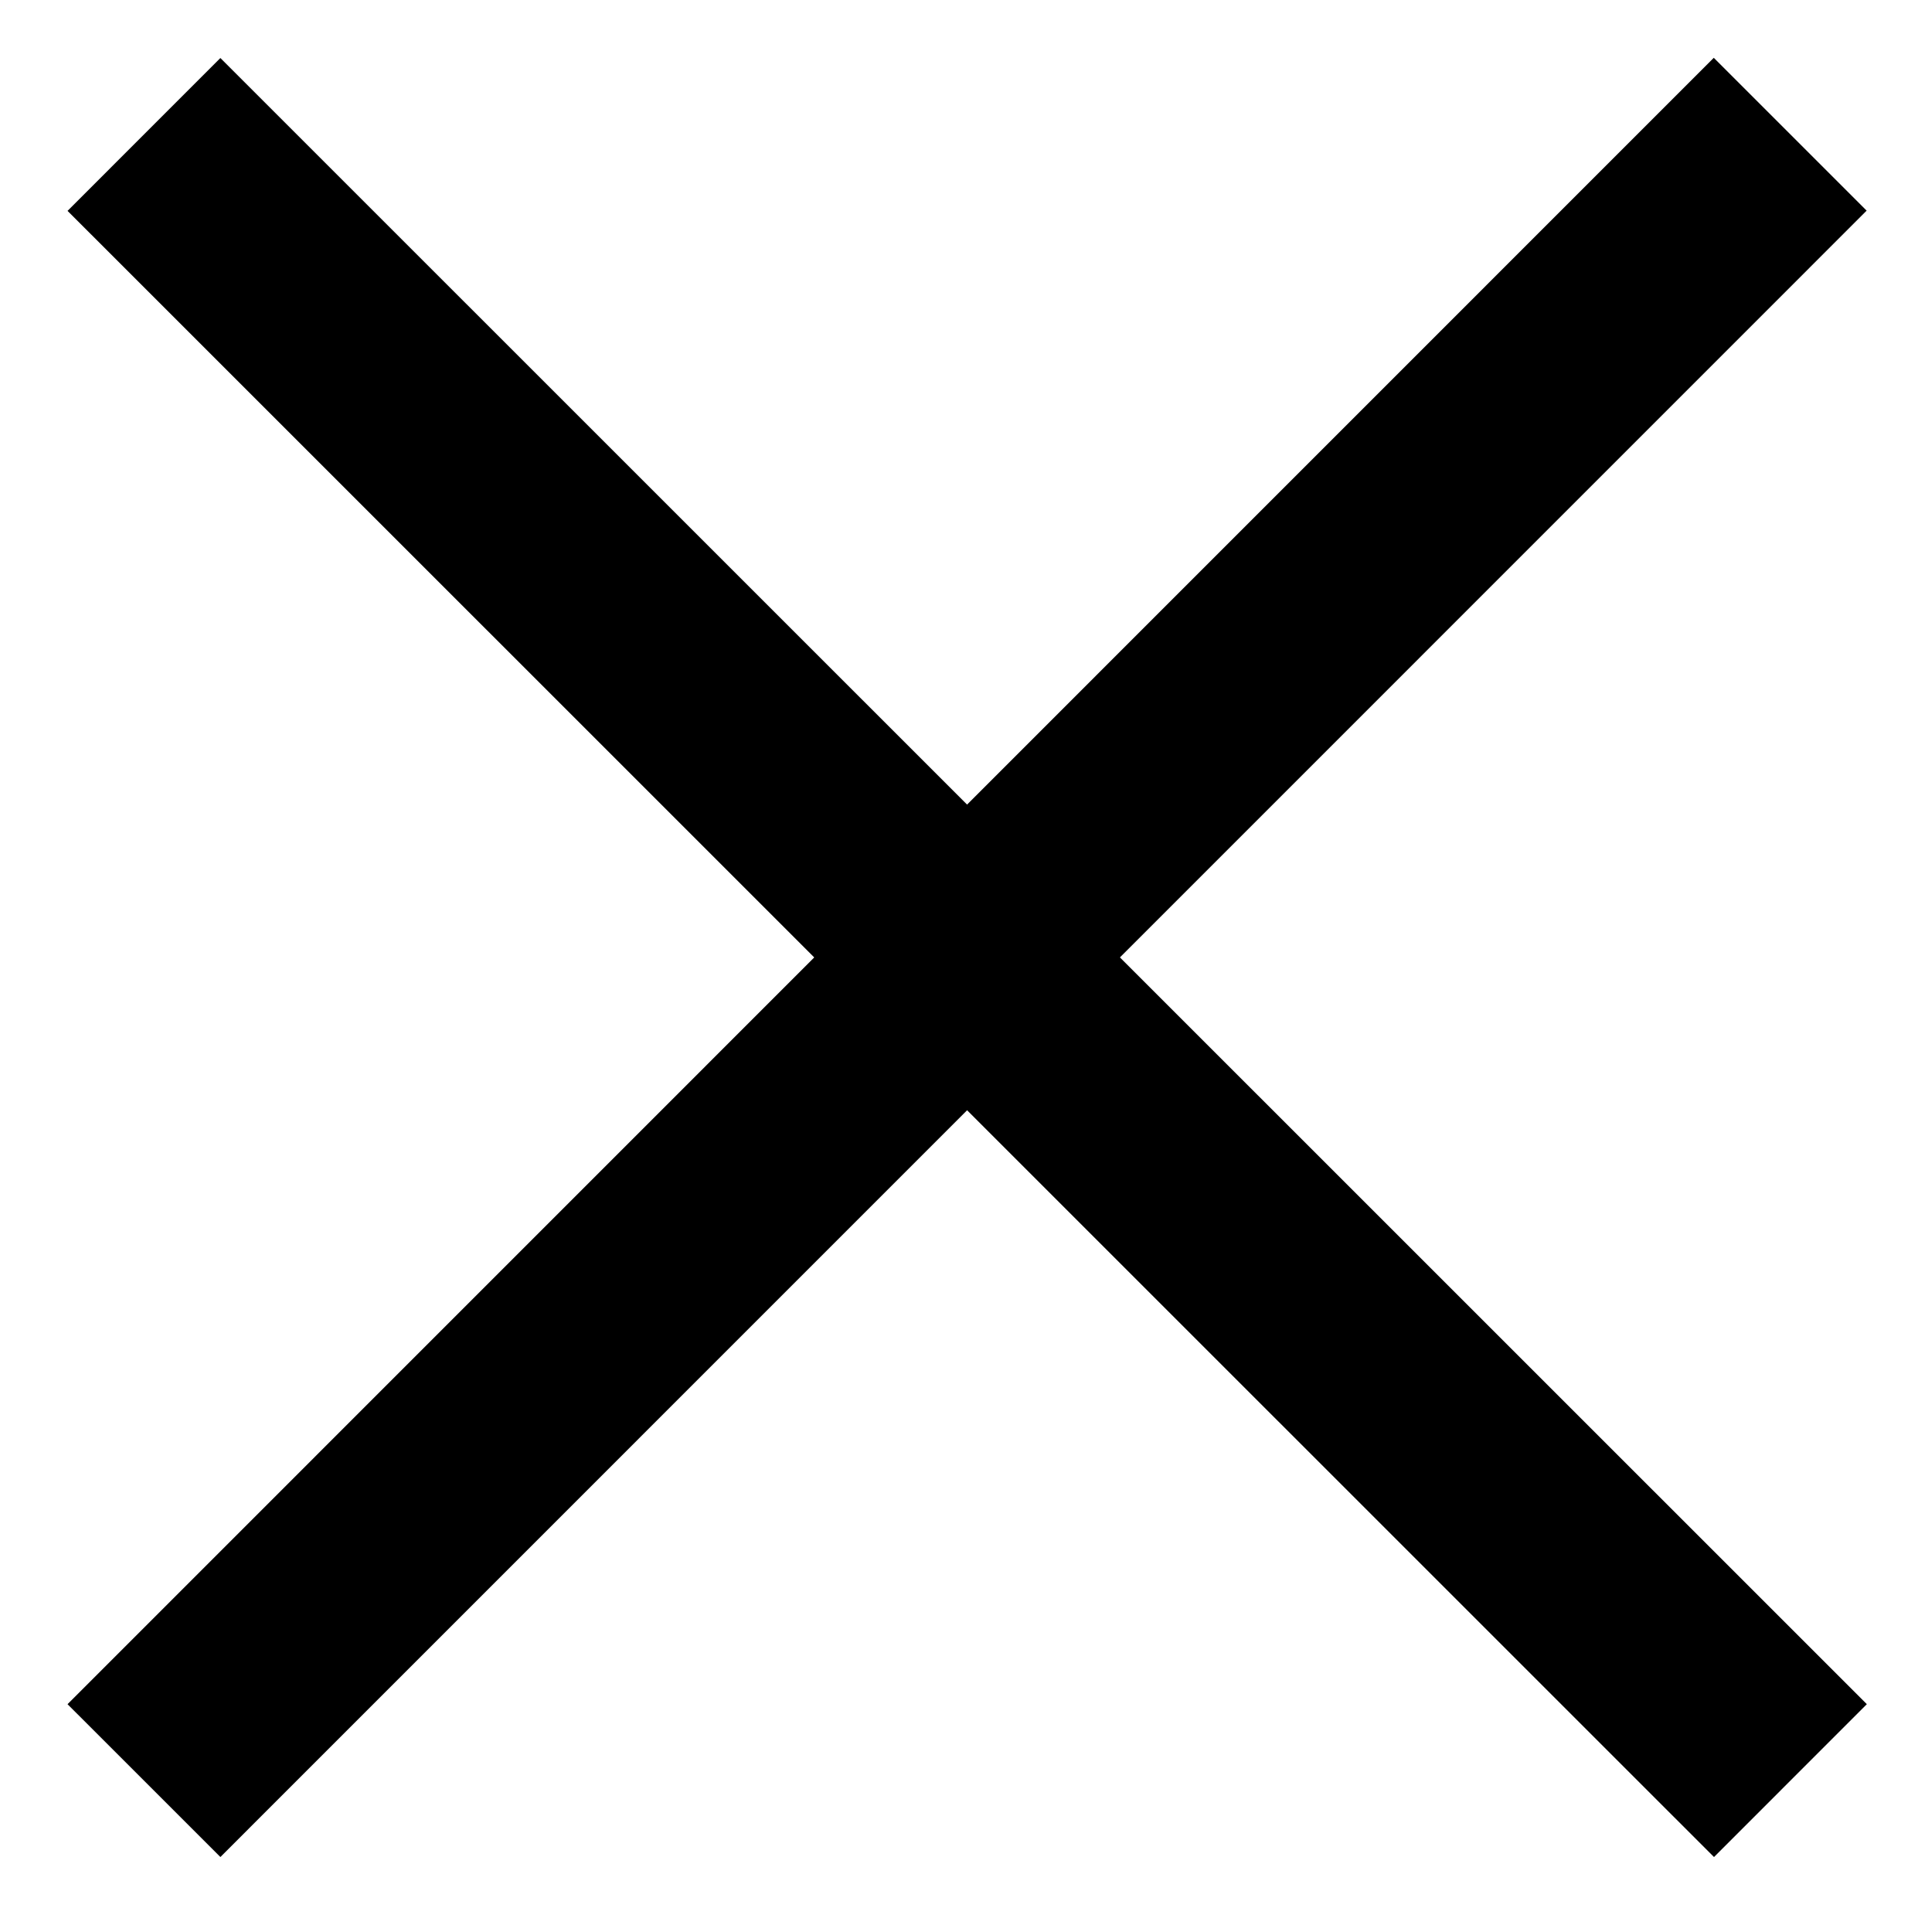 <?xml version="1.0" encoding="utf-8"?>
<!-- Generator: Adobe Illustrator 15.0.2, SVG Export Plug-In . SVG Version: 6.00 Build 0)  -->
<!DOCTYPE svg PUBLIC "-//W3C//DTD SVG 1.1//EN" "http://www.w3.org/Graphics/SVG/1.1/DTD/svg11.dtd">
<svg version="1.1" id="Layer_1" xmlns="http://www.w3.org/2000/svg" xmlns:xlink="http://www.w3.org/1999/xlink" x="0px" y="0px"
	 width="8.938px" height="8.875px" viewBox="0 0 8.938 8.875" enable-background="new 0 0 8.938 8.875" xml:space="preserve">
<line fill="none" stroke="#000000" stroke-miterlimit="10" x1="0.666" y1="0.622" x2="8.283" y2="8.238"/>
<line fill="none" stroke="#000000" stroke-miterlimit="10" x1="8.282" y1="0.621" x2="0.666" y2="8.238"/>
</svg>
